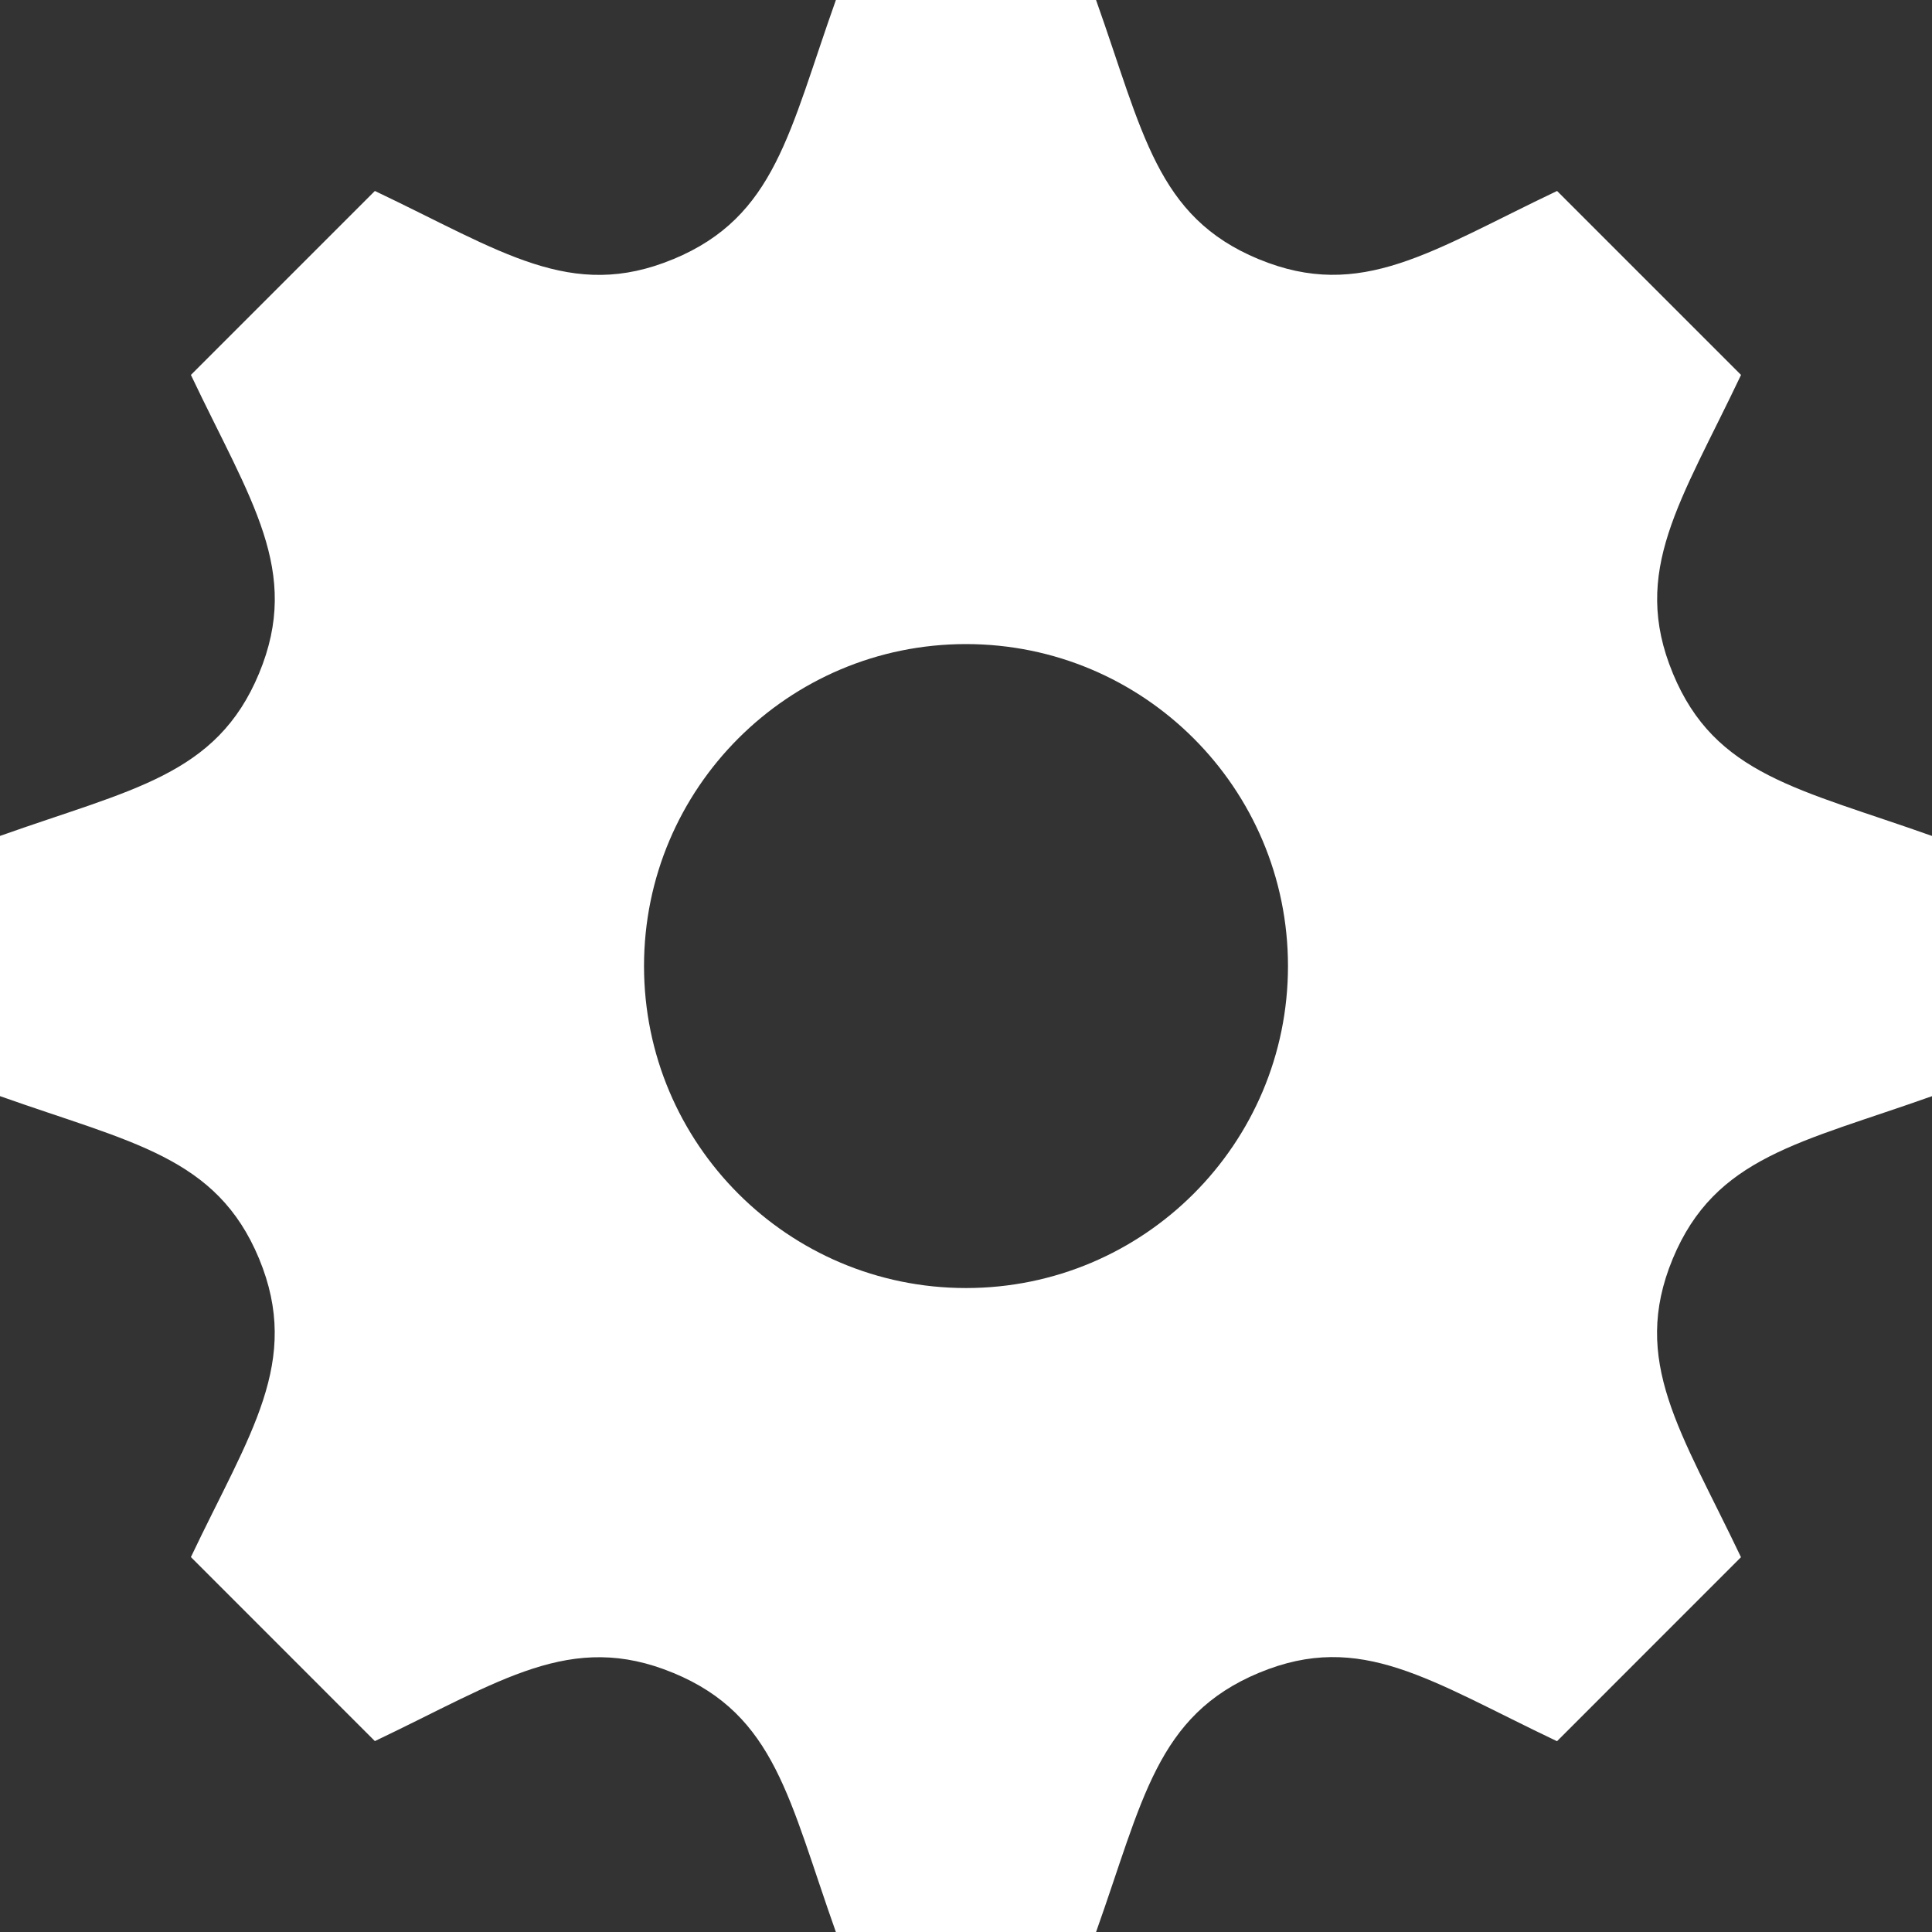 <svg xmlns="http://www.w3.org/2000/svg" width="32" height="32" viewBox="0 0 32 32"><rect x="0" y="0" width="32" height="32" fill="#333333" stroke="none"/><path fill="white" d="M32 18.155v-4.309c-2.201-.783-3.592-1.003-4.292-2.692v-.001c-.703-1.695.133-2.845 1.129-4.943l-3.047-3.047c-2.081.989-3.244 1.833-4.943 1.129h-.001c-1.692-.701-1.913-2.101-2.692-4.292h-4.309c-.776 2.18-.999 3.589-2.692 4.292h-.001c-1.695.704-2.843-.131-4.943-1.129l-3.047 3.047c.993 2.091 1.833 3.245 1.129 4.943-.703 1.695-2.112 1.917-4.292 2.693v4.309c2.176.773 3.589.999 4.292 2.692.707 1.709-.152 2.888-1.129 4.943l3.047 3.048c2.083-.991 3.245-1.833 4.943-1.129h.001c1.693.701 1.915 2.105 2.692 4.292h4.309c.776-2.181 1-3.587 2.703-4.296h.001c1.683-.699 2.827.135 4.931 1.135l3.047-3.048c-.992-2.084-1.833-3.244-1.131-4.941.703-1.695 2.117-1.92 4.295-2.695zm-16 3.179c-2.945 0-5.333-2.388-5.333-5.333s2.388-5.333 5.333-5.333 5.333 2.388 5.333 5.333-2.388 5.333-5.333 5.333z"/></svg>